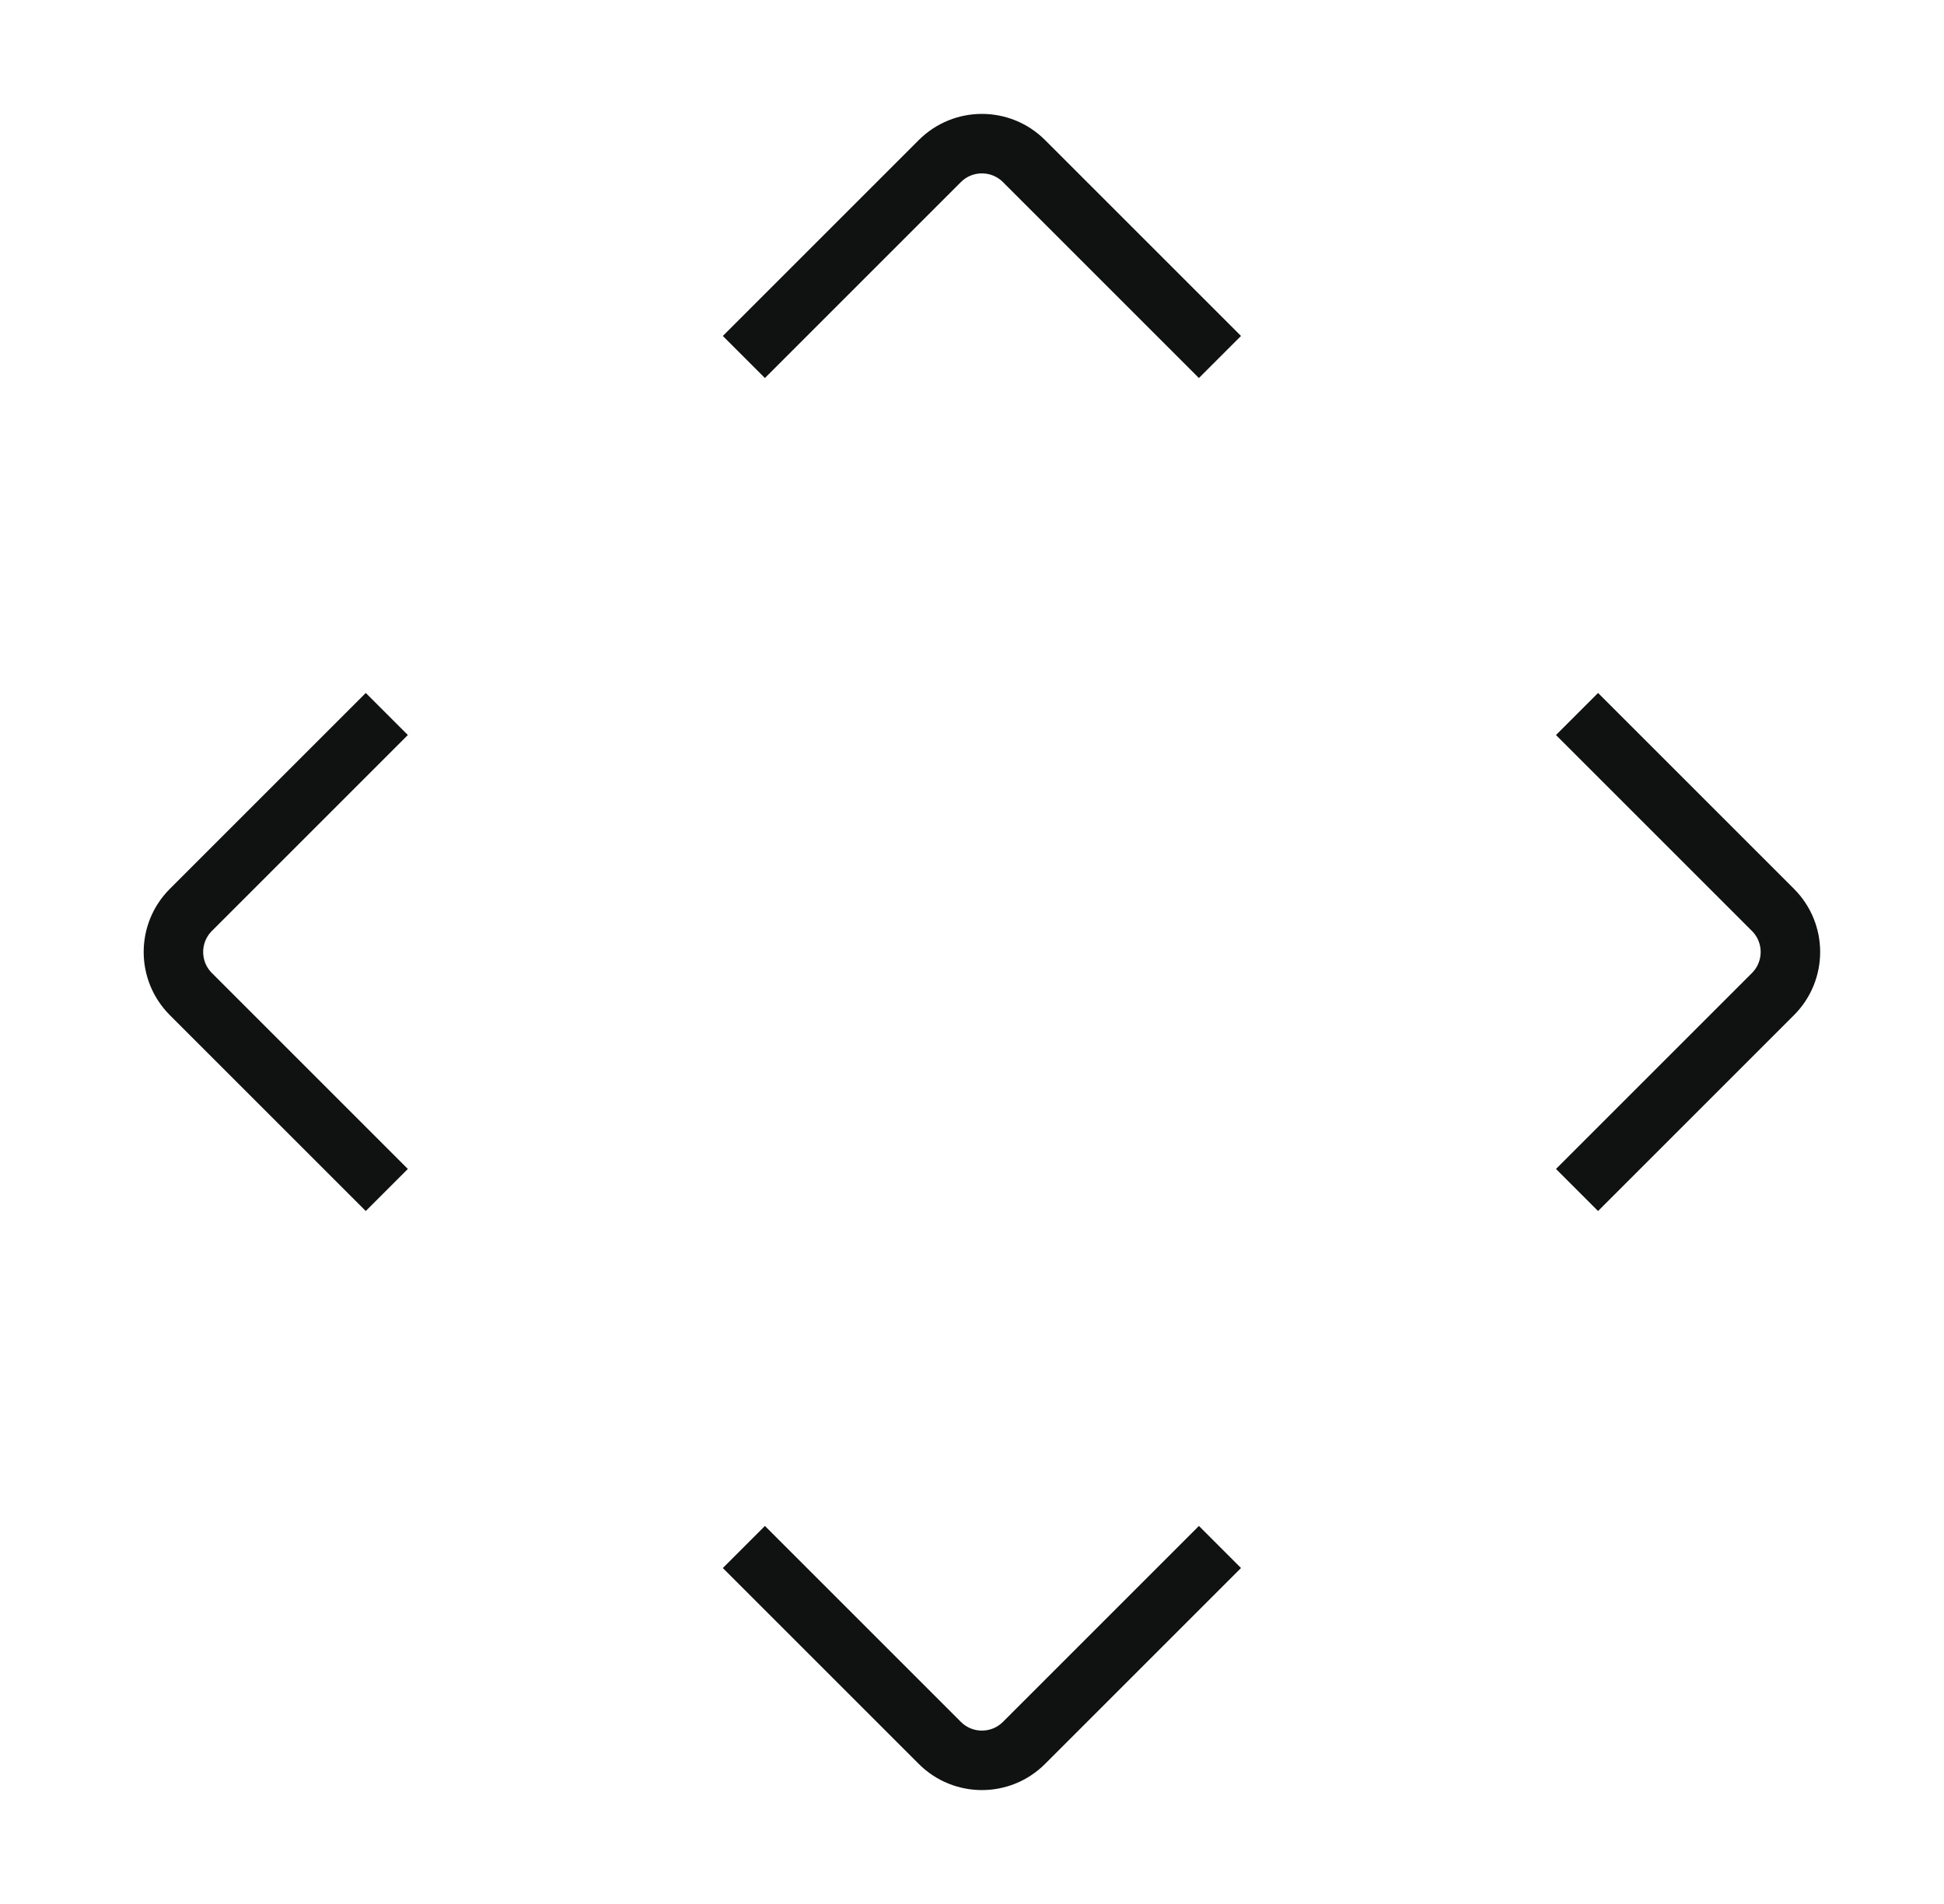 <svg width="49" height="48" viewBox="0 0 49 48" fill="none" xmlns="http://www.w3.org/2000/svg">
<path d="M30.75 9L25.811 4.061C25.225 3.475 24.275 3.475 23.689 4.061L18.75 9" stroke="#101111" stroke-width="1.5"/>
<path d="M39.75 30L44.689 25.061C45.275 24.475 45.275 23.525 44.689 22.939L39.75 18" stroke="#101111" stroke-width="1.5"/>
<path d="M30.75 39L25.811 43.939C25.225 44.525 24.275 44.525 23.689 43.939L18.75 39" stroke="#101111" stroke-width="1.5"/>
<path d="M9.75 30L4.811 25.061C4.225 24.475 4.225 23.525 4.811 22.939L9.75 18" stroke="#101111" stroke-width="1.5"/>
</svg>
